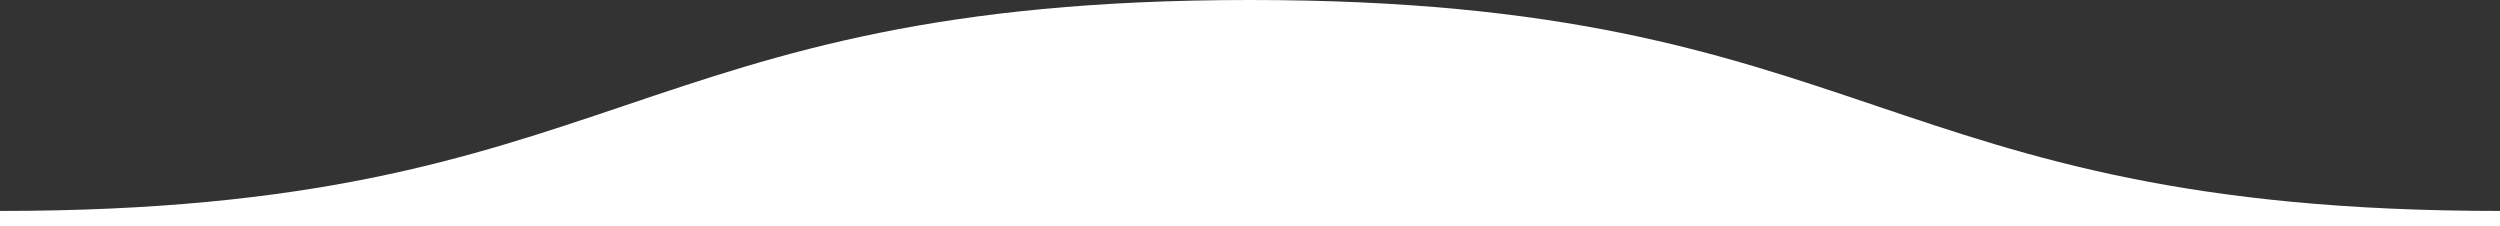 <svg id='comp-l81imb36-top' preserveAspectRatio='none' data-bbox='0 125.7 1920 173.8' viewBox='0 125.7 1920 173.8' height='100%' width='100%' xmlns='http://www.w3.org/2000/svg' data-type='shape'><rect x="0" y="125.7" width="1920" height="173.8" fill="#333333" stroke="none"/><defs><style>#comp-l81imb36-top { fill: #FFFFFF; }</style></defs><g><path d='M1920 287.7c-480 0-480-162-960-162s-480 162-960 162v11.8h1920v-11.8z'/></g></svg>